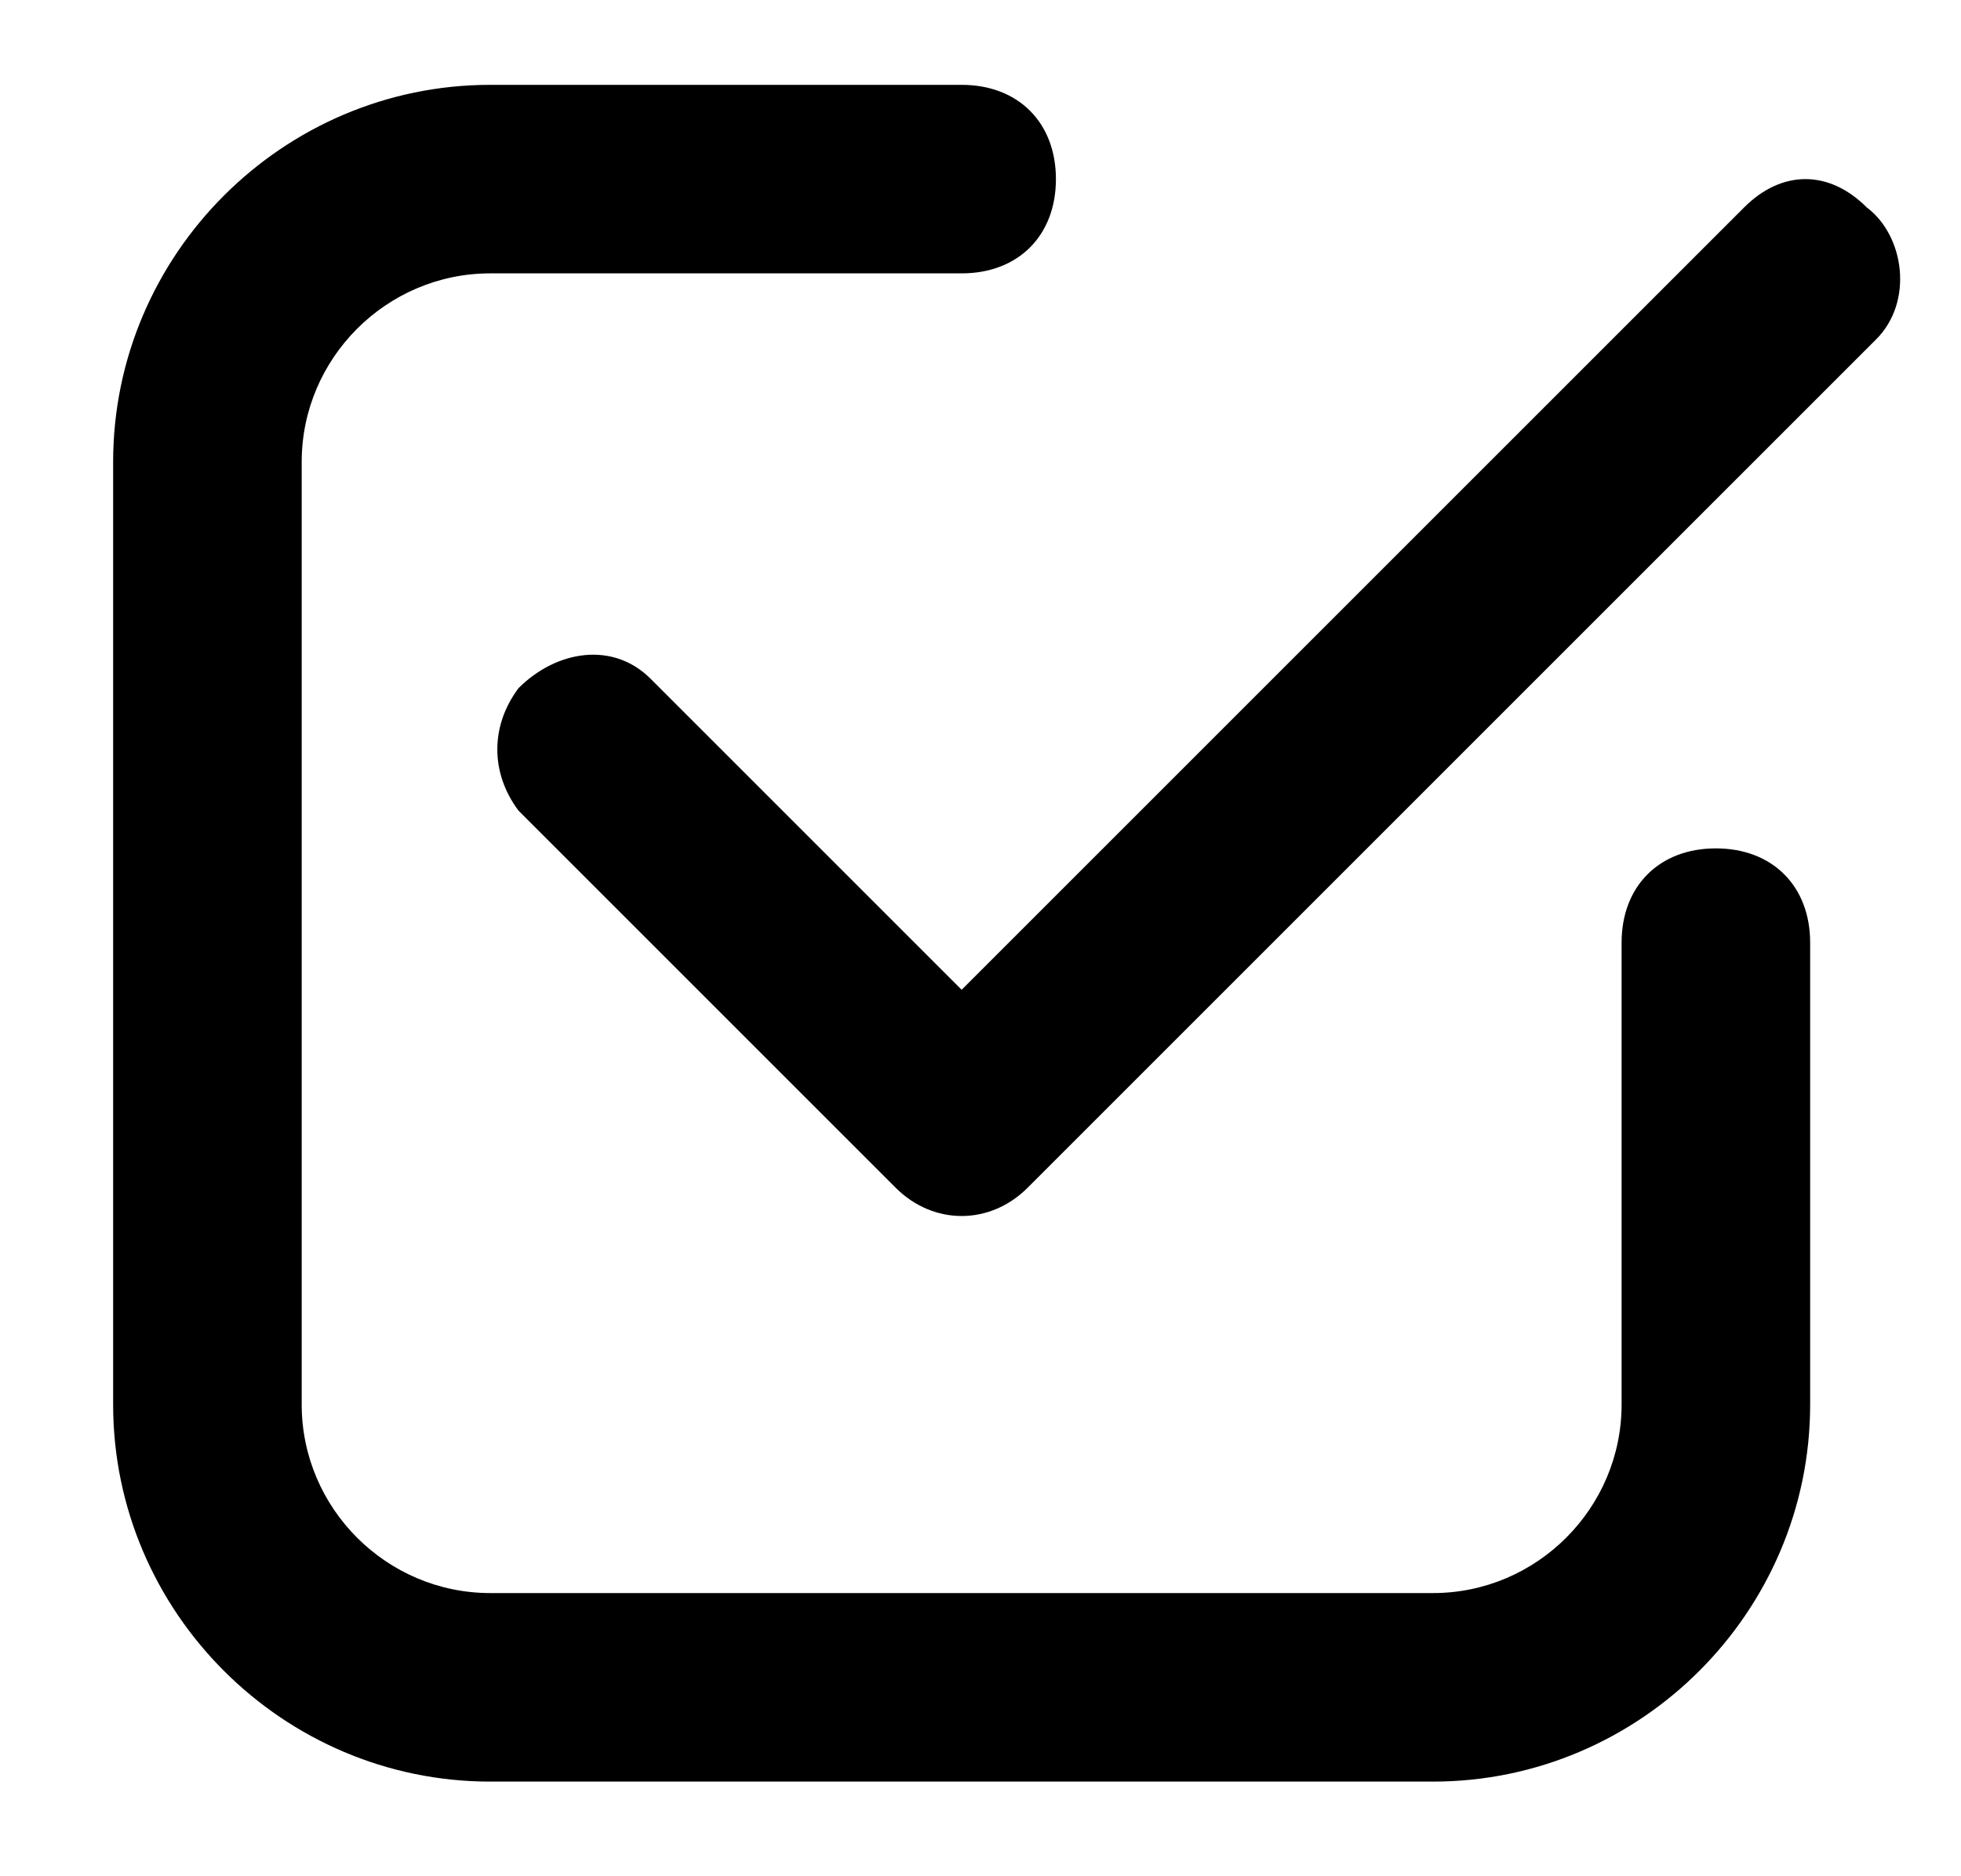 <?xml version="1.0" encoding="utf-8"?>
<!-- Generator: Adobe Illustrator 22.0.0, SVG Export Plug-In . SVG Version: 6.00 Build 0)  -->
<svg version="1.1" id="Layer_1" xmlns="http://www.w3.org/2000/svg" xmlns:xlink="http://www.w3.org/1999/xlink" x="0px" y="0px"
	 viewBox="0 0 20.8 19.9" style="enable-background:new 0 0 20.8 19.9;" xml:space="preserve">

<title>checked</title>
<path  d="M5.2,18.9h10c2.2,0,4-1.8,4-4V10c0-0.6-0.4-1-1-1s-1,0.4-1,1v4.9c0,1.1-0.9,2-2,2h-10c-1.1,0-2-0.9-2-2v-10
	c0-1.1,0.9-2,2-2h5c0.6,0,1-0.4,1-1s-0.4-1-1-1h-5c-2.2,0-4,1.8-4,4v10C1.2,17.1,3,18.9,5.2,18.9z"/>
<path d="M18.5,2.2l-8.3,8.3L6.9,7.2C6.5,6.8,5.9,6.9,5.5,7.3c-0.3,0.4-0.3,0.9,0,1.3l4,4c0.4,0.4,1,0.4,1.4,0l9-9
	c0.4-0.4,0.3-1.1-0.1-1.4C19.4,1.8,18.9,1.8,18.5,2.2L18.5,2.2z"/>
</svg>
